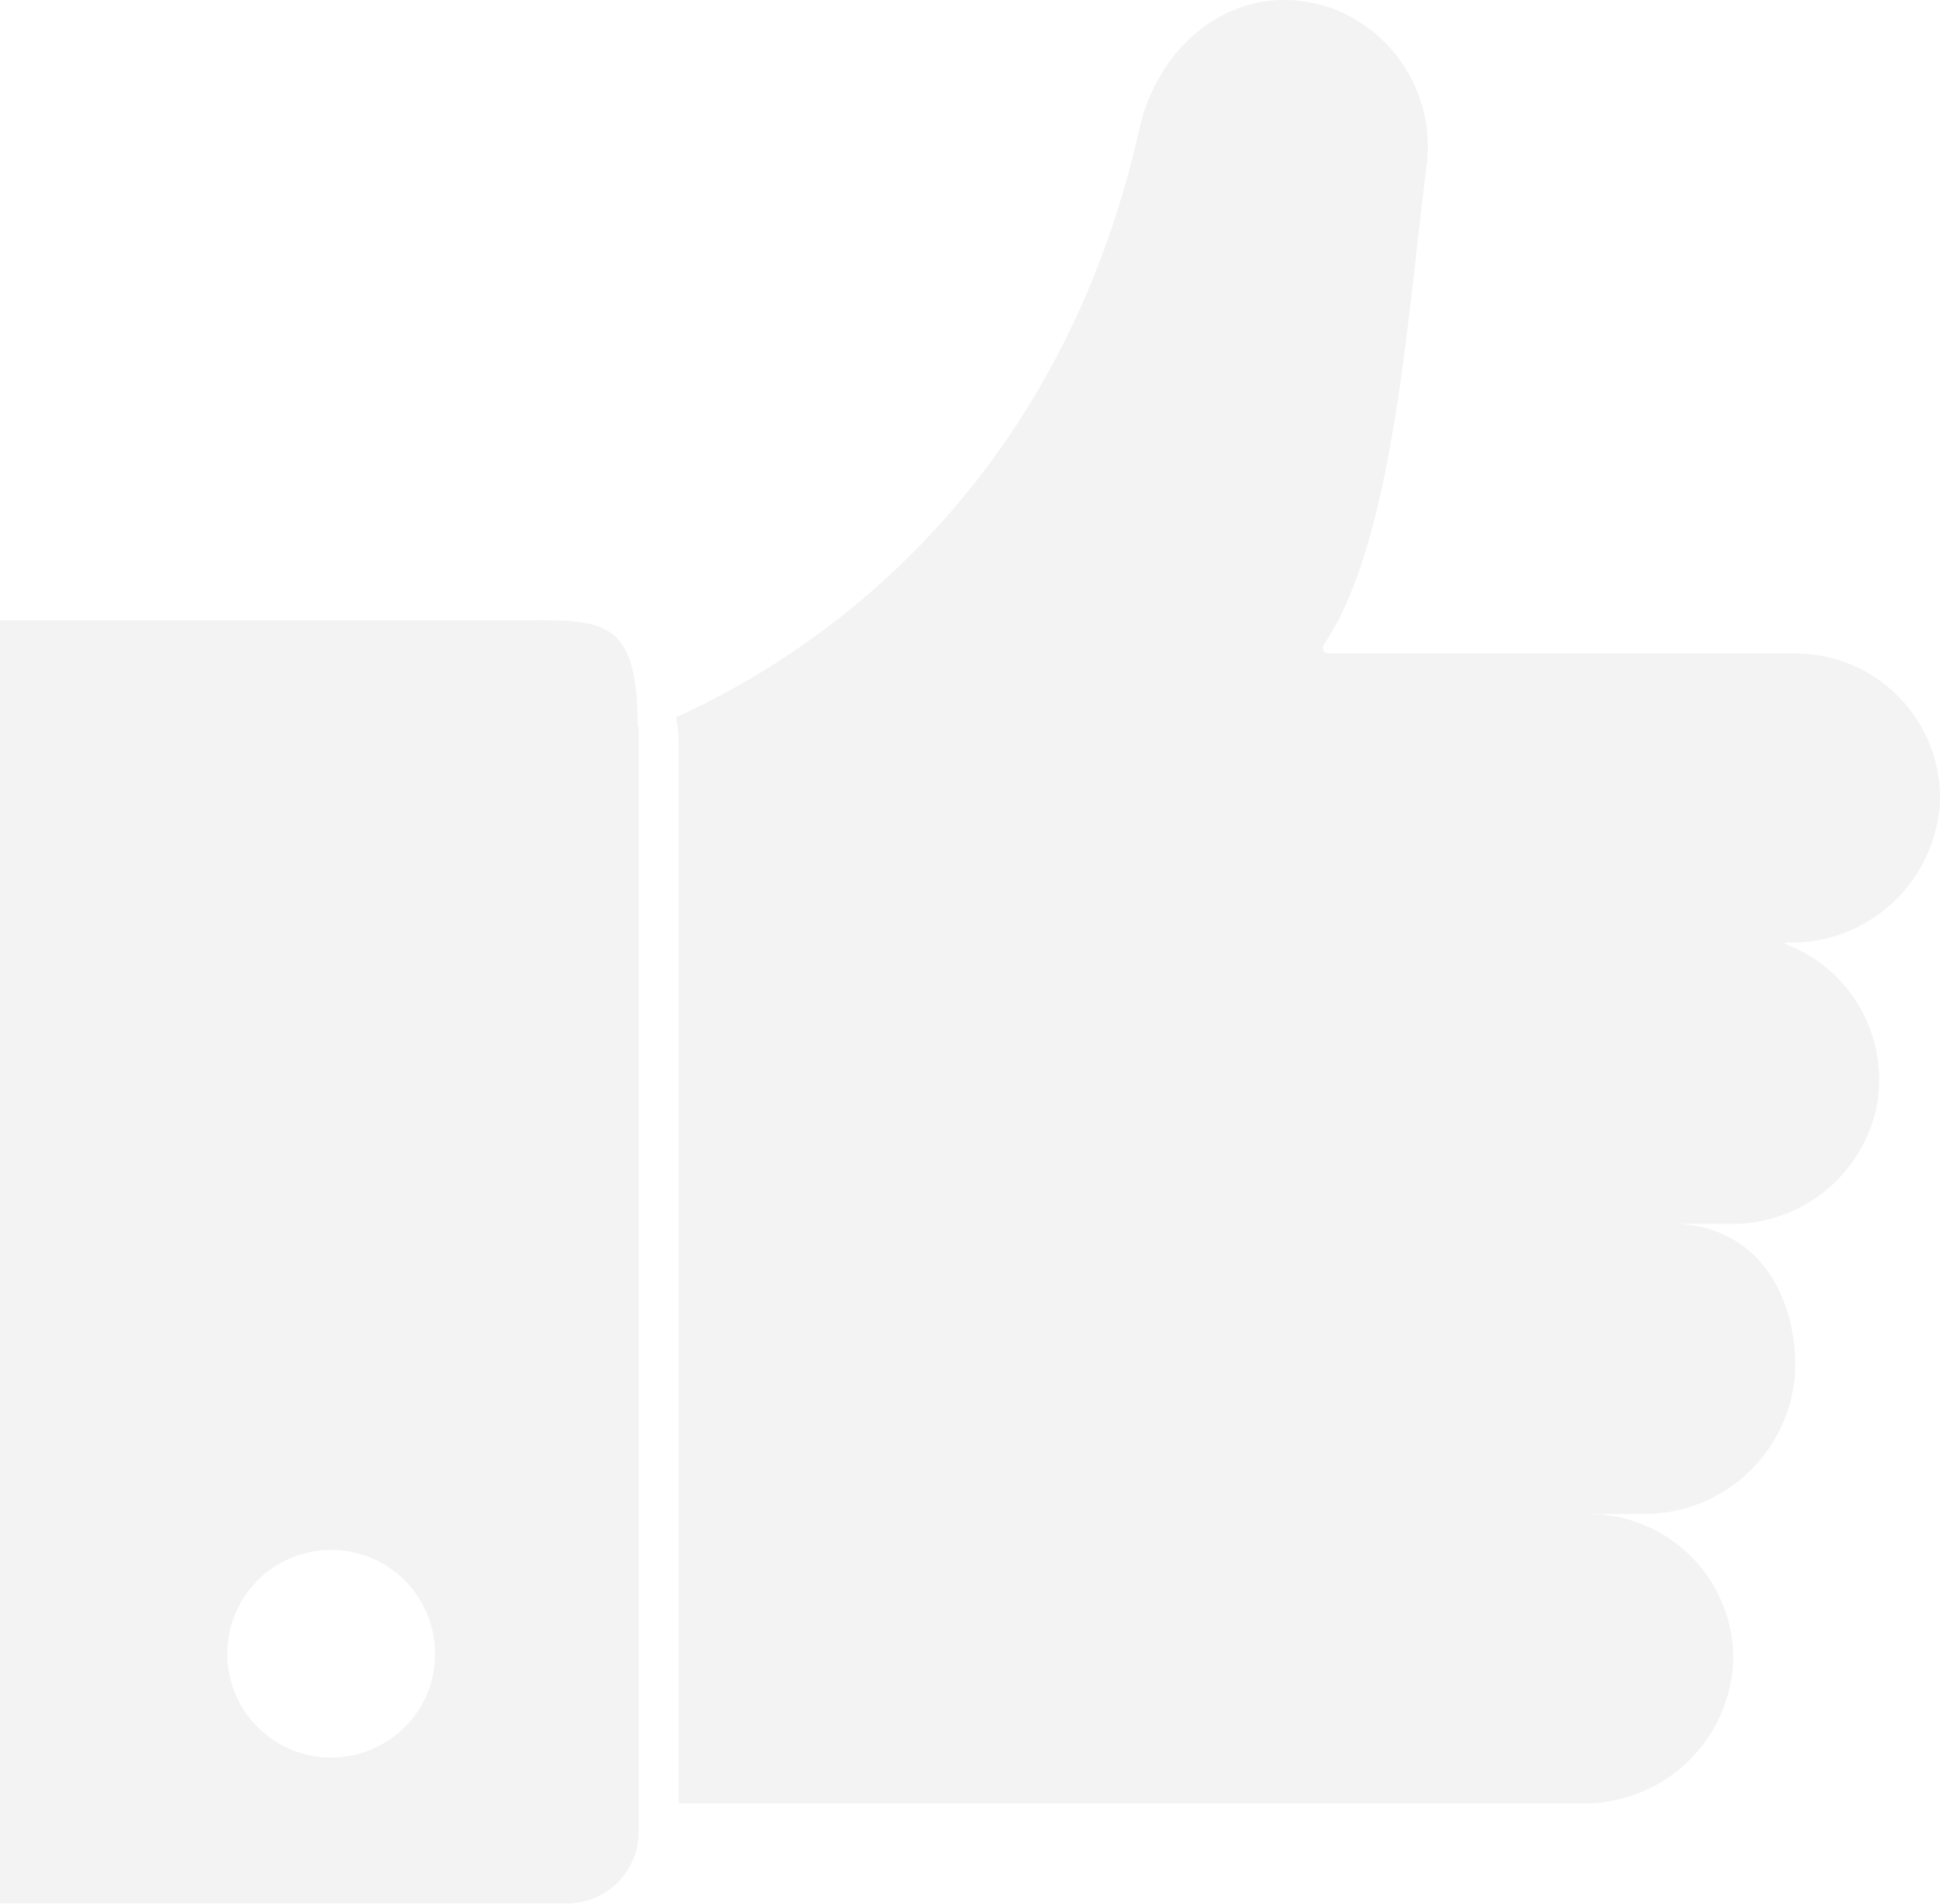 <svg width="162" height="159" viewBox="0 0 162 159" fill="none" xmlns="http://www.w3.org/2000/svg">
<g clip-path="url(#clip0_203_4719)">
<path d="M149.065 78.73C149.065 78.73 148.979 78.816 149.065 78.833C151.788 79.855 154.052 81.823 155.444 84.376C156.835 86.93 157.262 89.899 156.645 92.741C155.994 95.477 154.427 97.908 152.206 99.632C149.984 101.355 147.24 102.268 144.428 102.219H139.654C146.259 102.219 149.92 107.54 149.92 114.195C149.827 117.482 148.452 120.602 146.09 122.891C143.728 125.179 140.565 126.454 137.276 126.444H132.656C134.27 126.443 135.868 126.766 137.355 127.393C138.842 128.02 140.189 128.939 141.315 130.095C142.441 131.252 143.324 132.622 143.911 134.125C144.499 135.628 144.779 137.234 144.736 138.847C144.559 142.063 143.144 145.085 140.786 147.28C138.429 149.475 135.312 150.671 132.092 150.617H56.67V62.255C56.671 61.464 56.603 60.674 56.465 59.894C69.469 54.044 88.666 39.861 95.168 10.658C96.879 3.233 103.723 -2.002 111.354 0.736C113.958 1.744 116.143 3.607 117.551 6.019C118.959 8.43 119.507 11.248 119.105 14.011C117.48 26.808 116.333 45.319 110.55 53.838C110.499 53.907 110.469 53.989 110.462 54.075C110.455 54.16 110.472 54.246 110.511 54.322C110.55 54.399 110.609 54.463 110.683 54.507C110.756 54.551 110.841 54.575 110.926 54.574H149.92C151.533 54.573 153.129 54.896 154.615 55.522C156.101 56.148 157.447 57.065 158.573 58.22C159.698 59.374 160.582 60.742 161.17 62.243C161.759 63.744 162.041 65.348 162 66.96C161.823 70.176 160.408 73.198 158.05 75.393C155.693 77.588 152.576 78.784 149.356 78.73H149.065Z" fill="black" fill-opacity="0.05"/>
<path d="M53.248 60.715C53.248 51.306 50.254 51.802 42.828 51.802H-9.58C-12.341 51.811 -14.986 52.912 -16.938 54.864C-18.89 56.816 -19.991 59.461 -20 62.221V151.49C-20 157.221 -15.295 158.966 -9.563 158.966H47.38C48.954 158.961 50.464 158.335 51.579 157.223C52.694 156.111 53.325 154.604 53.334 153.029V60.715H53.248ZM32.716 145.16C31.135 146.296 29.218 146.868 27.273 146.783C25.327 146.698 23.467 145.961 21.992 144.691C20.516 143.421 19.511 141.691 19.137 139.78C18.764 137.869 19.045 135.888 19.934 134.156C20.824 132.424 22.27 131.042 24.04 130.231C25.811 129.421 27.802 129.23 29.695 129.688C31.587 130.147 33.27 131.228 34.473 132.759C35.676 134.29 36.329 136.181 36.326 138.128C36.335 139.504 36.011 140.862 35.382 142.086C34.754 143.31 33.839 144.364 32.716 145.16Z" fill="black" fill-opacity="0.05"/>
</g>
<defs>
<clipPath id="clip0_203_4719">
<rect width="182" height="159" fill="white" transform="translate(-20)"/>
</clipPath>
</defs>
</svg>
